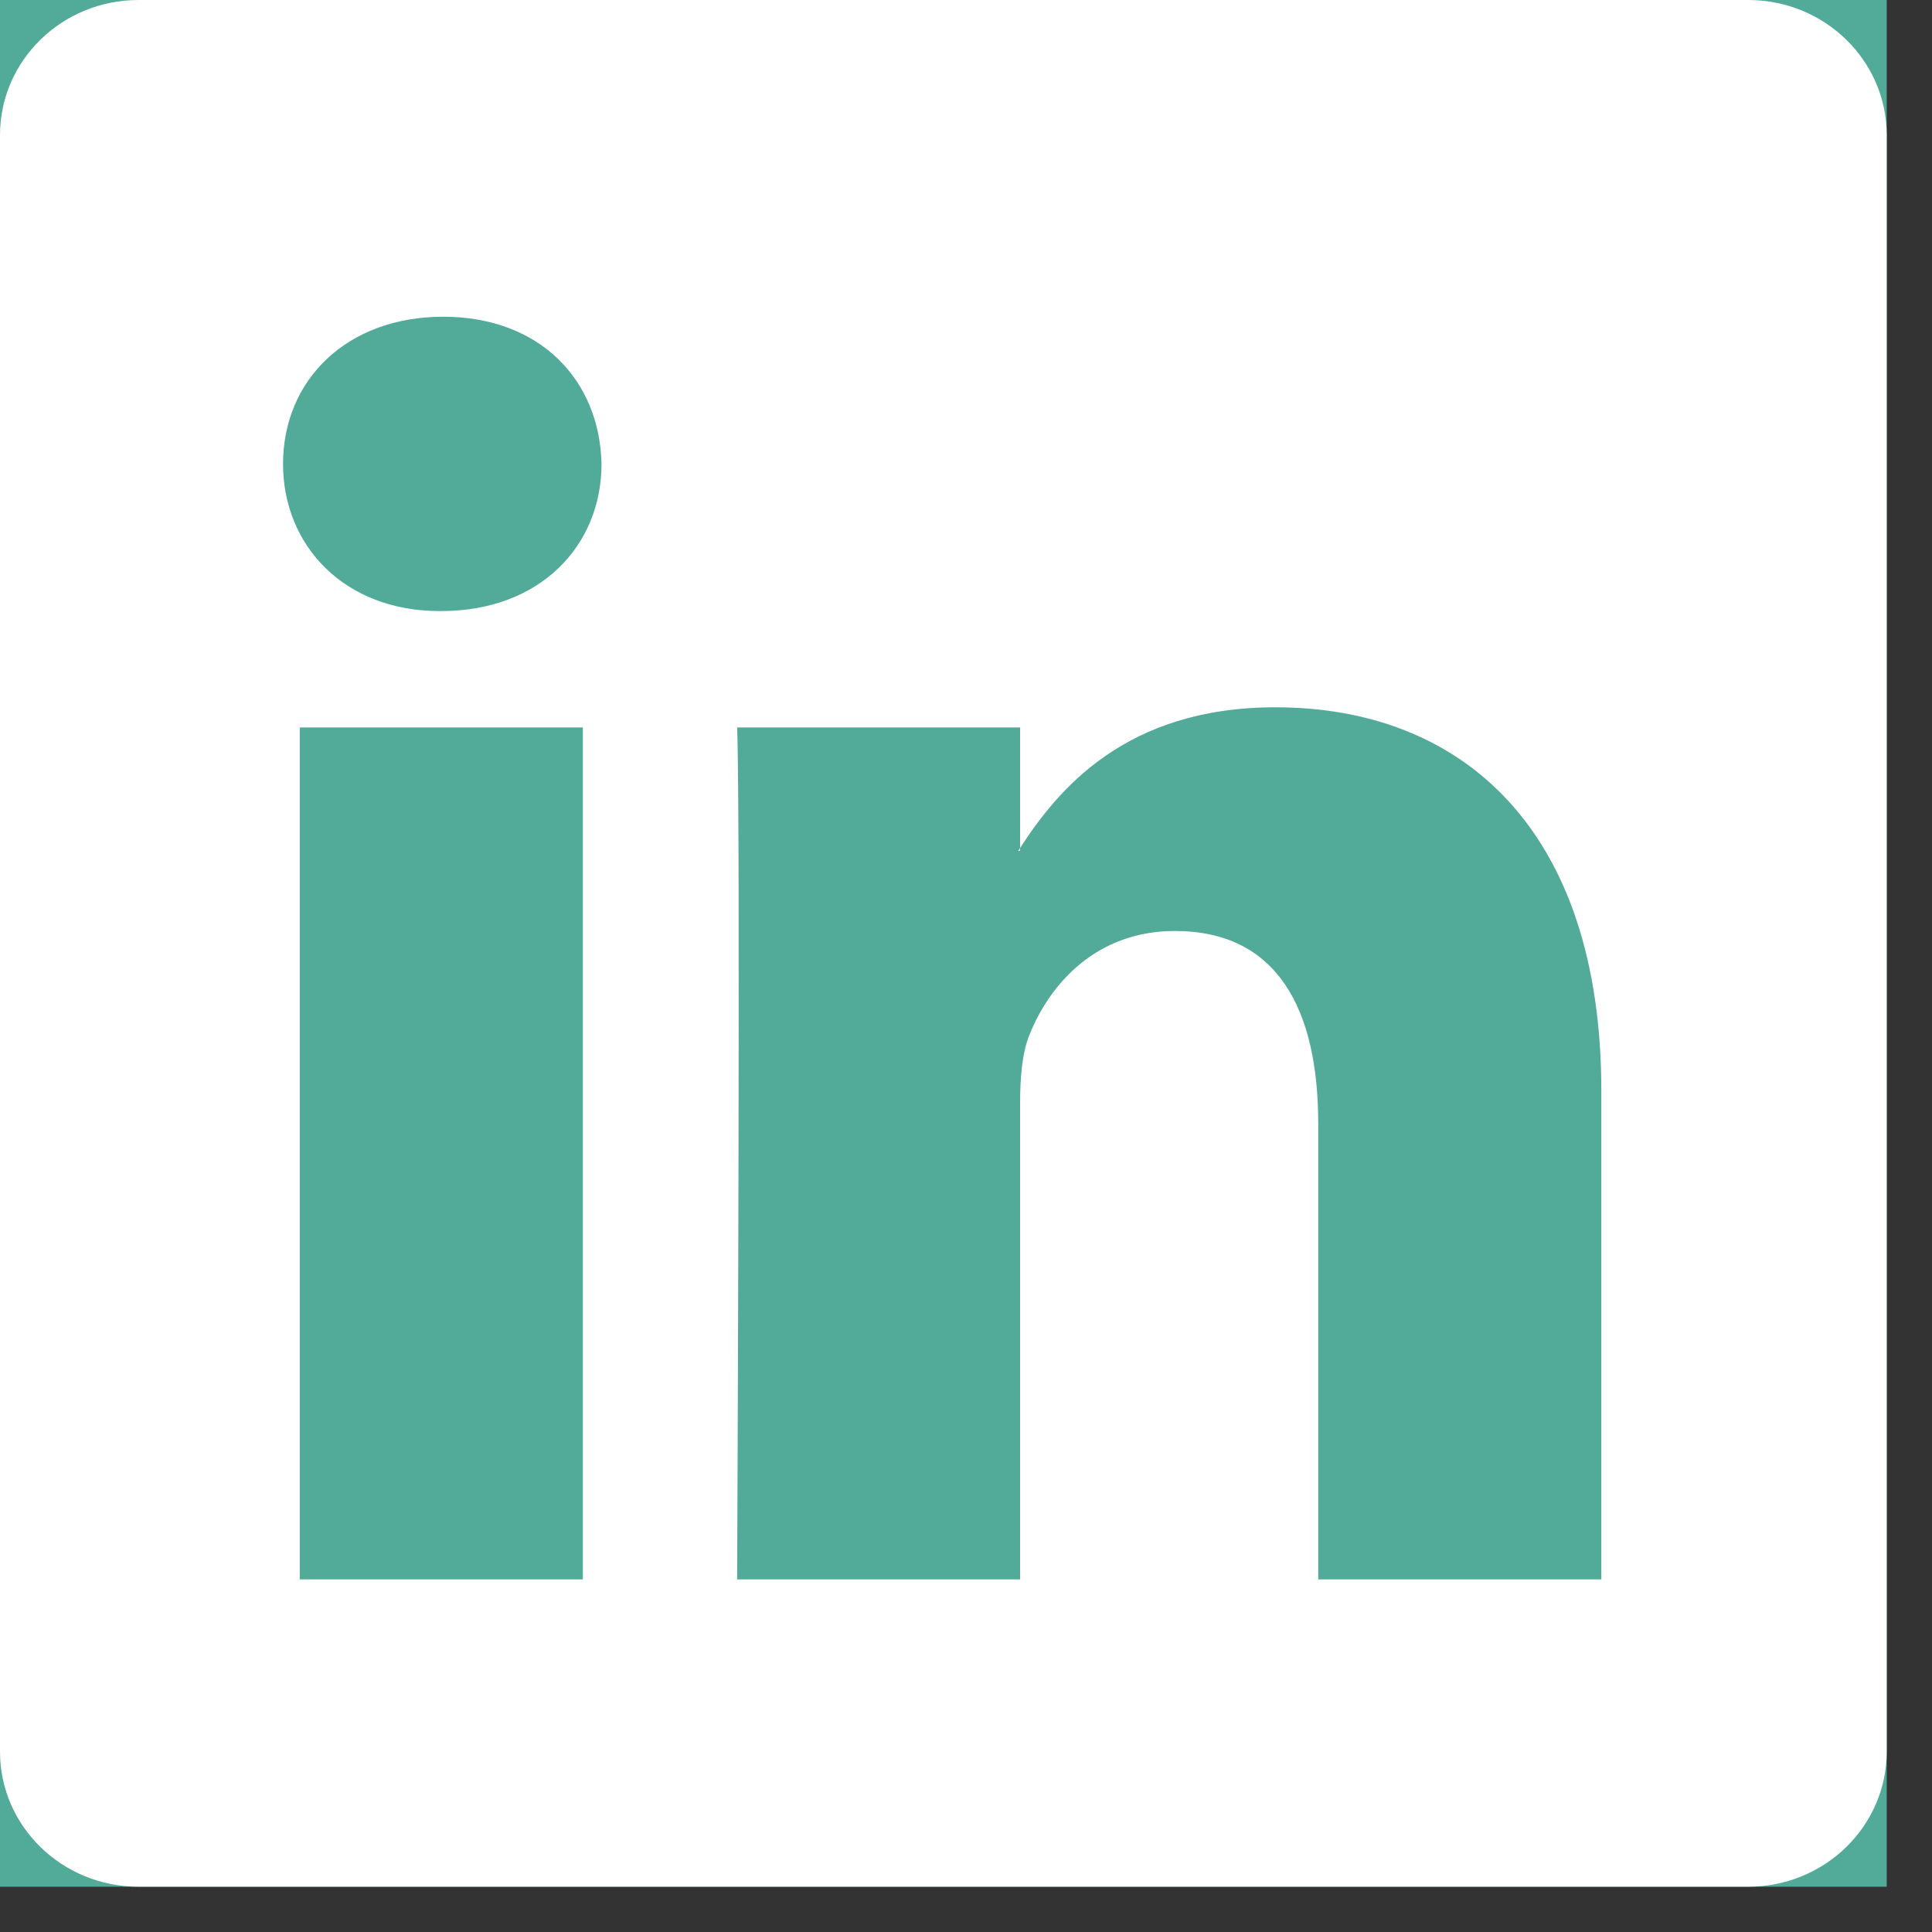 <svg width="32" height="32" viewBox="0 0 32 32" fill="none" xmlns="http://www.w3.org/2000/svg">
<rect x="0" y="0" width="32" height="32" fill="#333333" stroke="none"/>
<g clip-path="url(#clip0_275_63824)">
<rect width="31.25" height="31.25" fill="#52AB98"/>
<path d="M0 2.238C0 1.002 1.027 0 2.295 0H28.955C30.223 0 31.25 1.002 31.25 2.238V29.012C31.25 30.248 30.223 31.25 28.955 31.25H2.295C1.027 31.25 0 30.248 0 29.012V2.238ZM9.654 26.16V12.049H4.965V26.16H9.654ZM7.311 10.121C8.945 10.121 9.963 9.039 9.963 7.684C9.934 6.299 8.947 5.246 7.342 5.246C5.736 5.246 4.688 6.301 4.688 7.684C4.688 9.039 5.705 10.121 7.279 10.121H7.311ZM16.896 26.16V18.279C16.896 17.857 16.928 17.436 17.053 17.135C17.391 16.293 18.162 15.42 19.459 15.42C21.156 15.42 21.834 16.713 21.834 18.611V26.16H26.523V18.066C26.523 13.73 24.211 11.715 21.125 11.715C18.637 11.715 17.521 13.082 16.896 14.045V14.094H16.865C16.876 14.077 16.886 14.061 16.896 14.045V12.049H12.209C12.268 13.373 12.209 26.16 12.209 26.16H16.896Z" fill="white"/>
</g>
<defs>
<clipPath id="clip0_275_63824">
<rect width="31.25" height="31.25" fill="white"/>
</clipPath>
</defs>
</svg>
